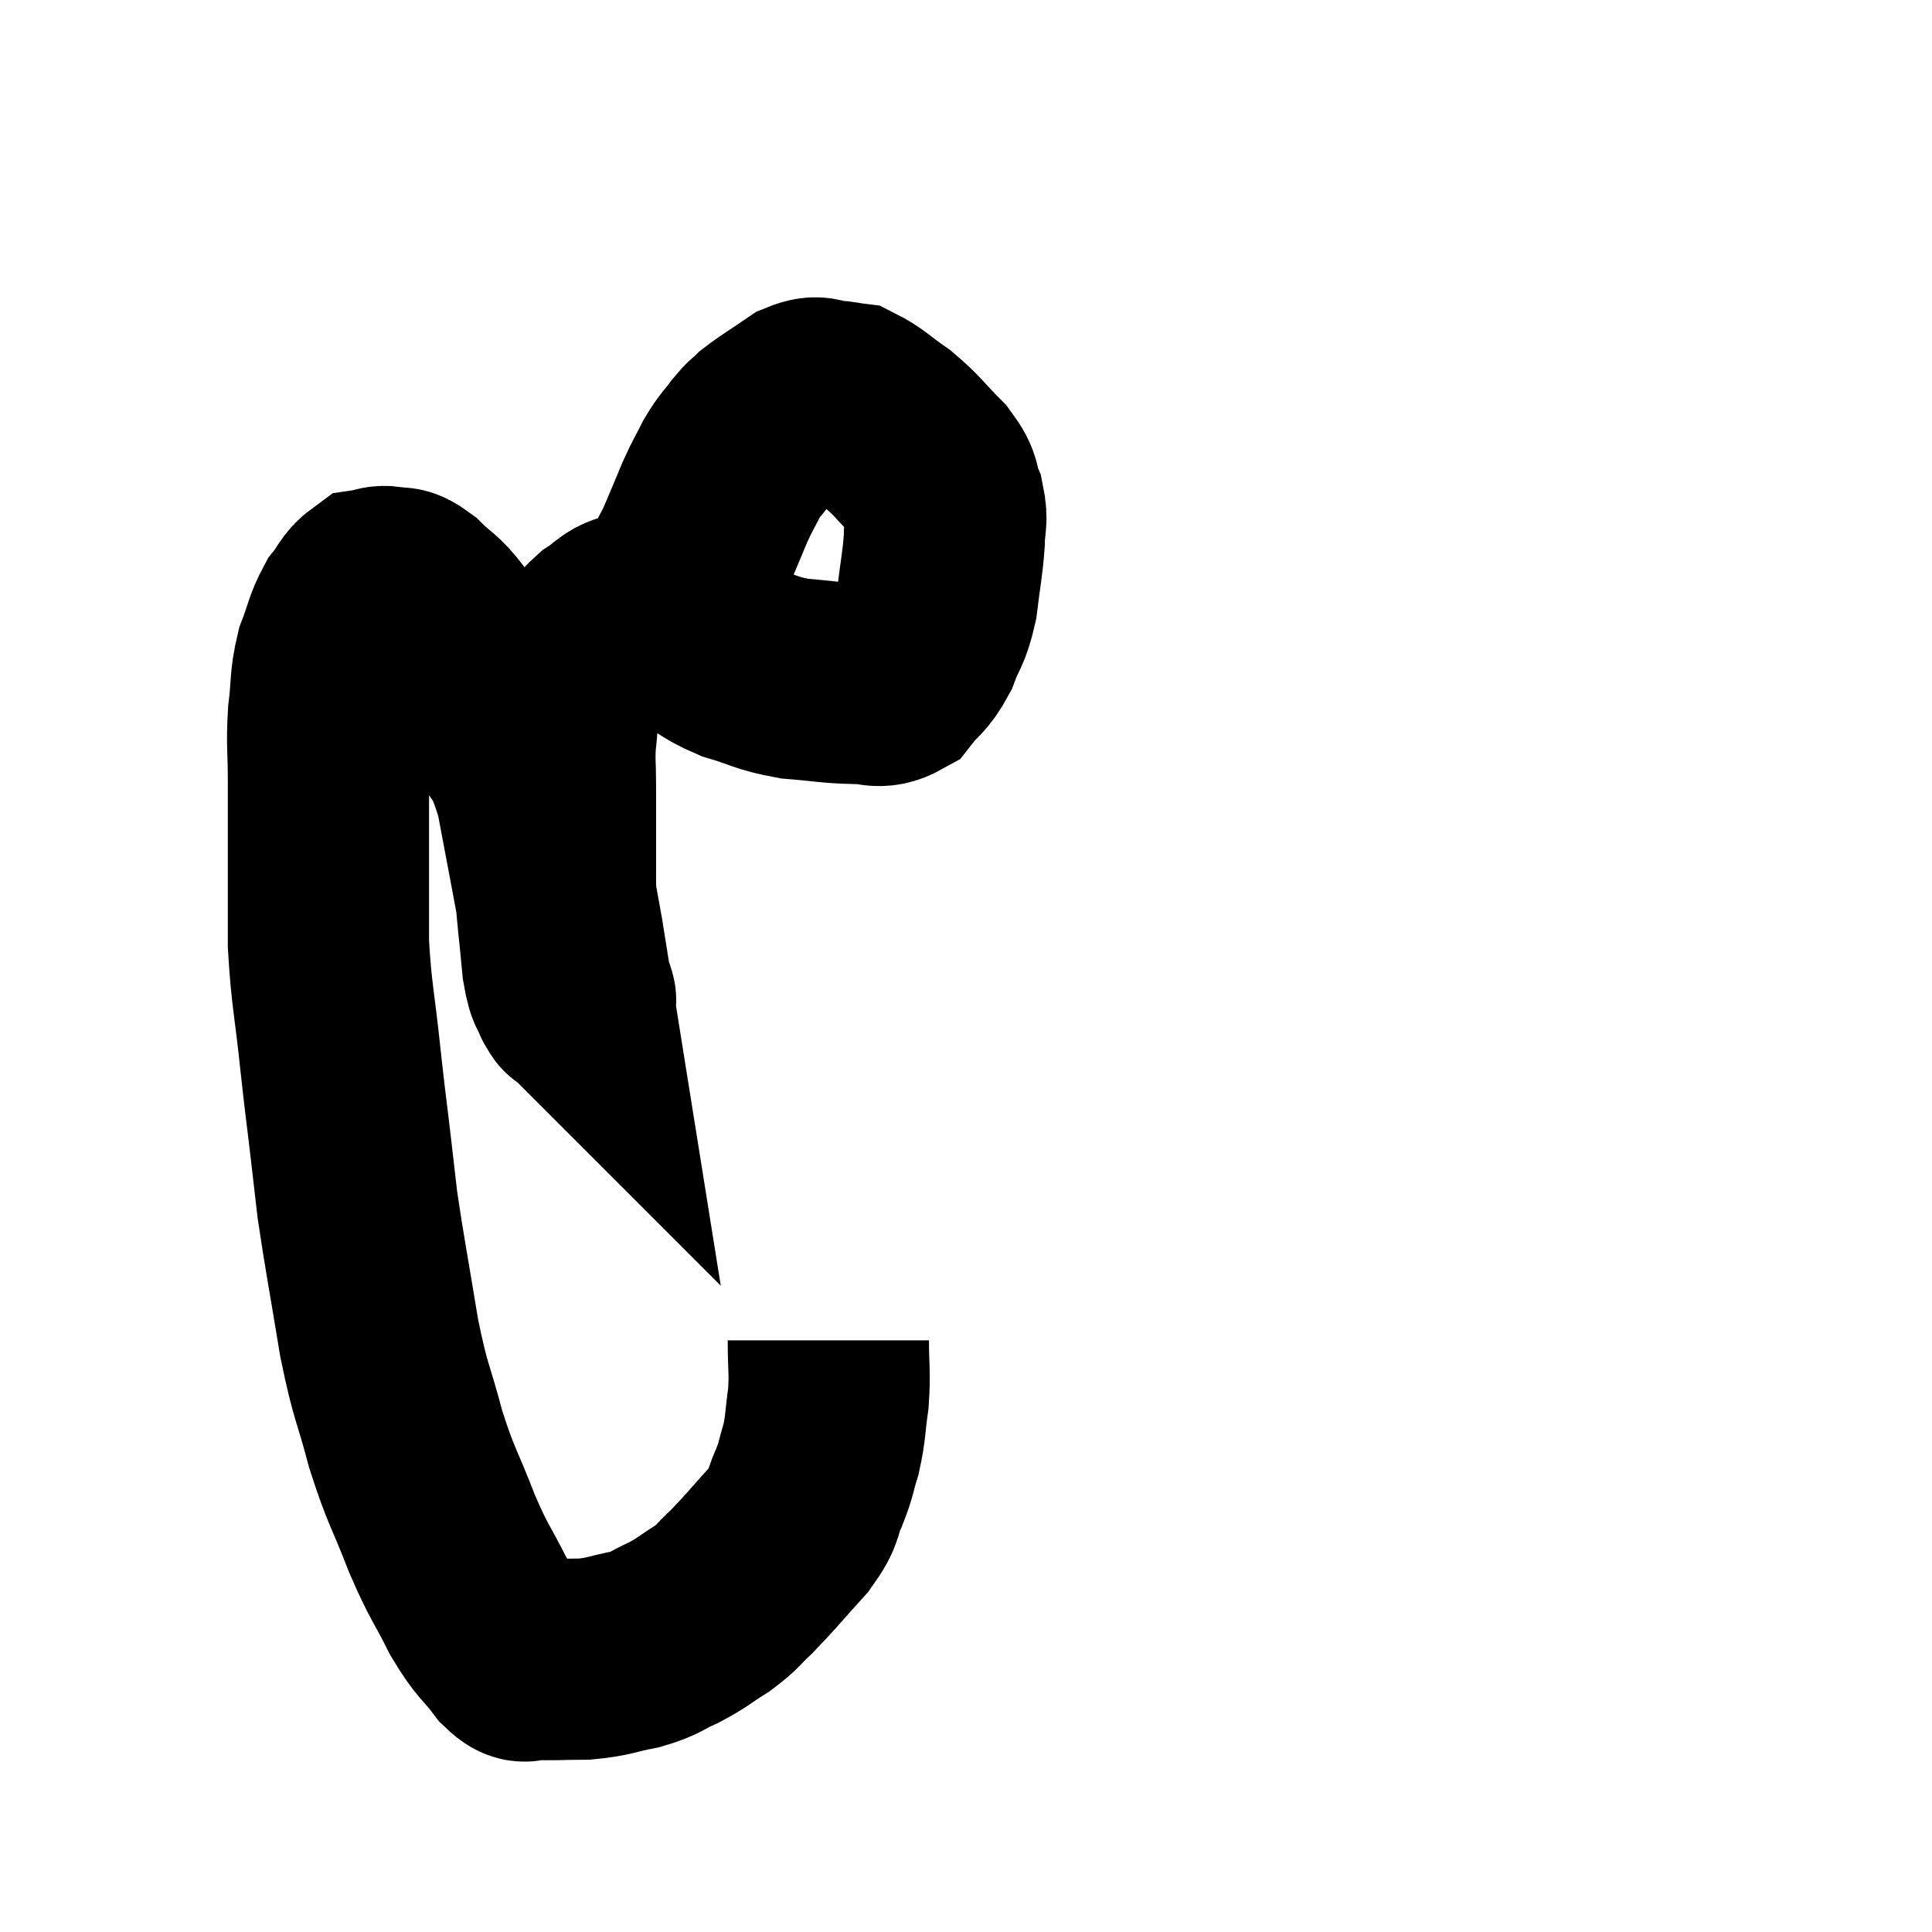 <svg width="48" height="48" viewBox="0 0 48 48" xmlns="http://www.w3.org/2000/svg"><path d="M 20.58 33.3 C 20.58 34.02, 20.625 34.065, 20.58 34.74 C 20.49 35.37, 20.52 35.445, 20.4 36 C 20.25 36.48, 20.295 36.465, 20.1 36.96 C 19.86 37.47, 20.04 37.395, 19.62 37.98 C 19.02 38.64, 18.9 38.805, 18.42 39.3 C 18.06 39.63, 18.12 39.645, 17.7 39.96 C 17.22 40.26, 17.22 40.305, 16.74 40.56 C 16.26 40.77, 16.335 40.815, 15.78 40.98 C 15.15 41.1, 15.15 41.16, 14.52 41.22 C 13.89 41.22, 13.695 41.25, 13.26 41.22 C 13.02 41.16, 13.125 41.43, 12.78 41.1 C 12.33 40.5, 12.33 40.65, 11.88 39.9 C 11.43 39, 11.43 39.135, 10.98 38.1 C 10.53 36.93, 10.47 36.975, 10.08 35.76 C 9.75 34.5, 9.72 34.695, 9.42 33.24 C 9.15 31.59, 9.06 31.155, 8.88 29.94 C 8.79 29.16, 8.805 29.28, 8.7 28.38 C 8.58 27.36, 8.595 27.57, 8.46 26.34 C 8.31 24.9, 8.235 24.735, 8.16 23.46 C 8.16 22.35, 8.16 22.26, 8.16 21.24 C 8.16 20.31, 8.16 20.25, 8.16 19.38 C 8.16 18.57, 8.115 18.525, 8.16 17.76 C 8.25 17.04, 8.19 16.95, 8.34 16.32 C 8.55 15.78, 8.535 15.66, 8.76 15.24 C 9 14.94, 9.015 14.805, 9.24 14.64 C 9.45 14.61, 9.42 14.55, 9.66 14.58 C 9.93 14.67, 9.855 14.505, 10.2 14.76 C 10.62 15.18, 10.65 15.09, 11.04 15.6 C 11.4 16.2, 11.445 16.29, 11.76 16.8 C 12.03 17.22, 11.91 16.92, 12.3 17.64 C 12.81 18.66, 12.9 18.285, 13.32 19.68 C 13.65 21.45, 13.755 21.96, 13.98 23.22 C 14.1 23.97, 14.16 24.345, 14.22 24.72 C 14.22 24.72, 14.205 24.705, 14.22 24.72 C 14.25 24.75, 14.34 24.96, 14.28 24.78 C 14.13 24.39, 14.1 24.69, 13.98 24 C 13.89 23.01, 13.845 22.8, 13.8 22.02 C 13.8 21.45, 13.8 21.51, 13.8 20.88 C 13.8 20.19, 13.8 20.115, 13.8 19.5 C 13.8 18.96, 13.77 18.93, 13.8 18.42 C 13.86 17.94, 13.83 17.82, 13.92 17.46 C 14.04 17.22, 14.025 17.265, 14.16 16.98 C 14.31 16.65, 14.25 16.65, 14.46 16.32 C 14.73 15.99, 14.7 15.93, 15 15.66 C 15.33 15.45, 15.36 15.33, 15.66 15.24 C 15.93 15.27, 15.84 15.18, 16.2 15.3 C 16.65 15.51, 16.575 15.435, 17.1 15.72 C 17.7 16.08, 17.64 16.155, 18.3 16.44 C 19.02 16.65, 19.005 16.725, 19.74 16.86 C 20.49 16.92, 20.625 16.965, 21.24 16.98 C 21.72 16.95, 21.795 17.145, 22.2 16.92 C 22.53 16.5, 22.59 16.575, 22.86 16.08 C 23.07 15.51, 23.13 15.6, 23.28 14.94 C 23.37 14.19, 23.415 14.04, 23.46 13.44 C 23.46 12.99, 23.55 12.975, 23.46 12.54 C 23.28 12.12, 23.445 12.165, 23.1 11.7 C 22.59 11.19, 22.575 11.1, 22.08 10.68 C 21.6 10.35, 21.48 10.2, 21.12 10.02 C 20.88 9.99, 20.925 9.975, 20.64 9.96 C 20.31 9.96, 20.385 9.795, 19.98 9.96 C 19.5 10.29, 19.35 10.365, 19.02 10.62 C 18.84 10.8, 18.87 10.725, 18.66 10.98 C 18.42 11.31, 18.405 11.265, 18.18 11.64 C 17.97 12.06, 17.985 11.985, 17.76 12.48 C 17.52 13.05, 17.475 13.17, 17.28 13.62 C 17.13 13.95, 17.055 14.01, 16.98 14.28 C 16.98 14.49, 17.01 14.505, 16.98 14.7 C 16.92 14.88, 16.89 14.895, 16.86 15.06 C 16.86 15.21, 16.86 15.21, 16.86 15.36 C 16.86 15.51, 16.86 15.585, 16.86 15.66 C 16.86 15.66, 16.86 15.66, 16.86 15.66 C 16.86 15.66, 16.86 15.66, 16.86 15.66 L 16.86 15.66" fill="none" stroke="black" stroke-width="5"></path></svg>